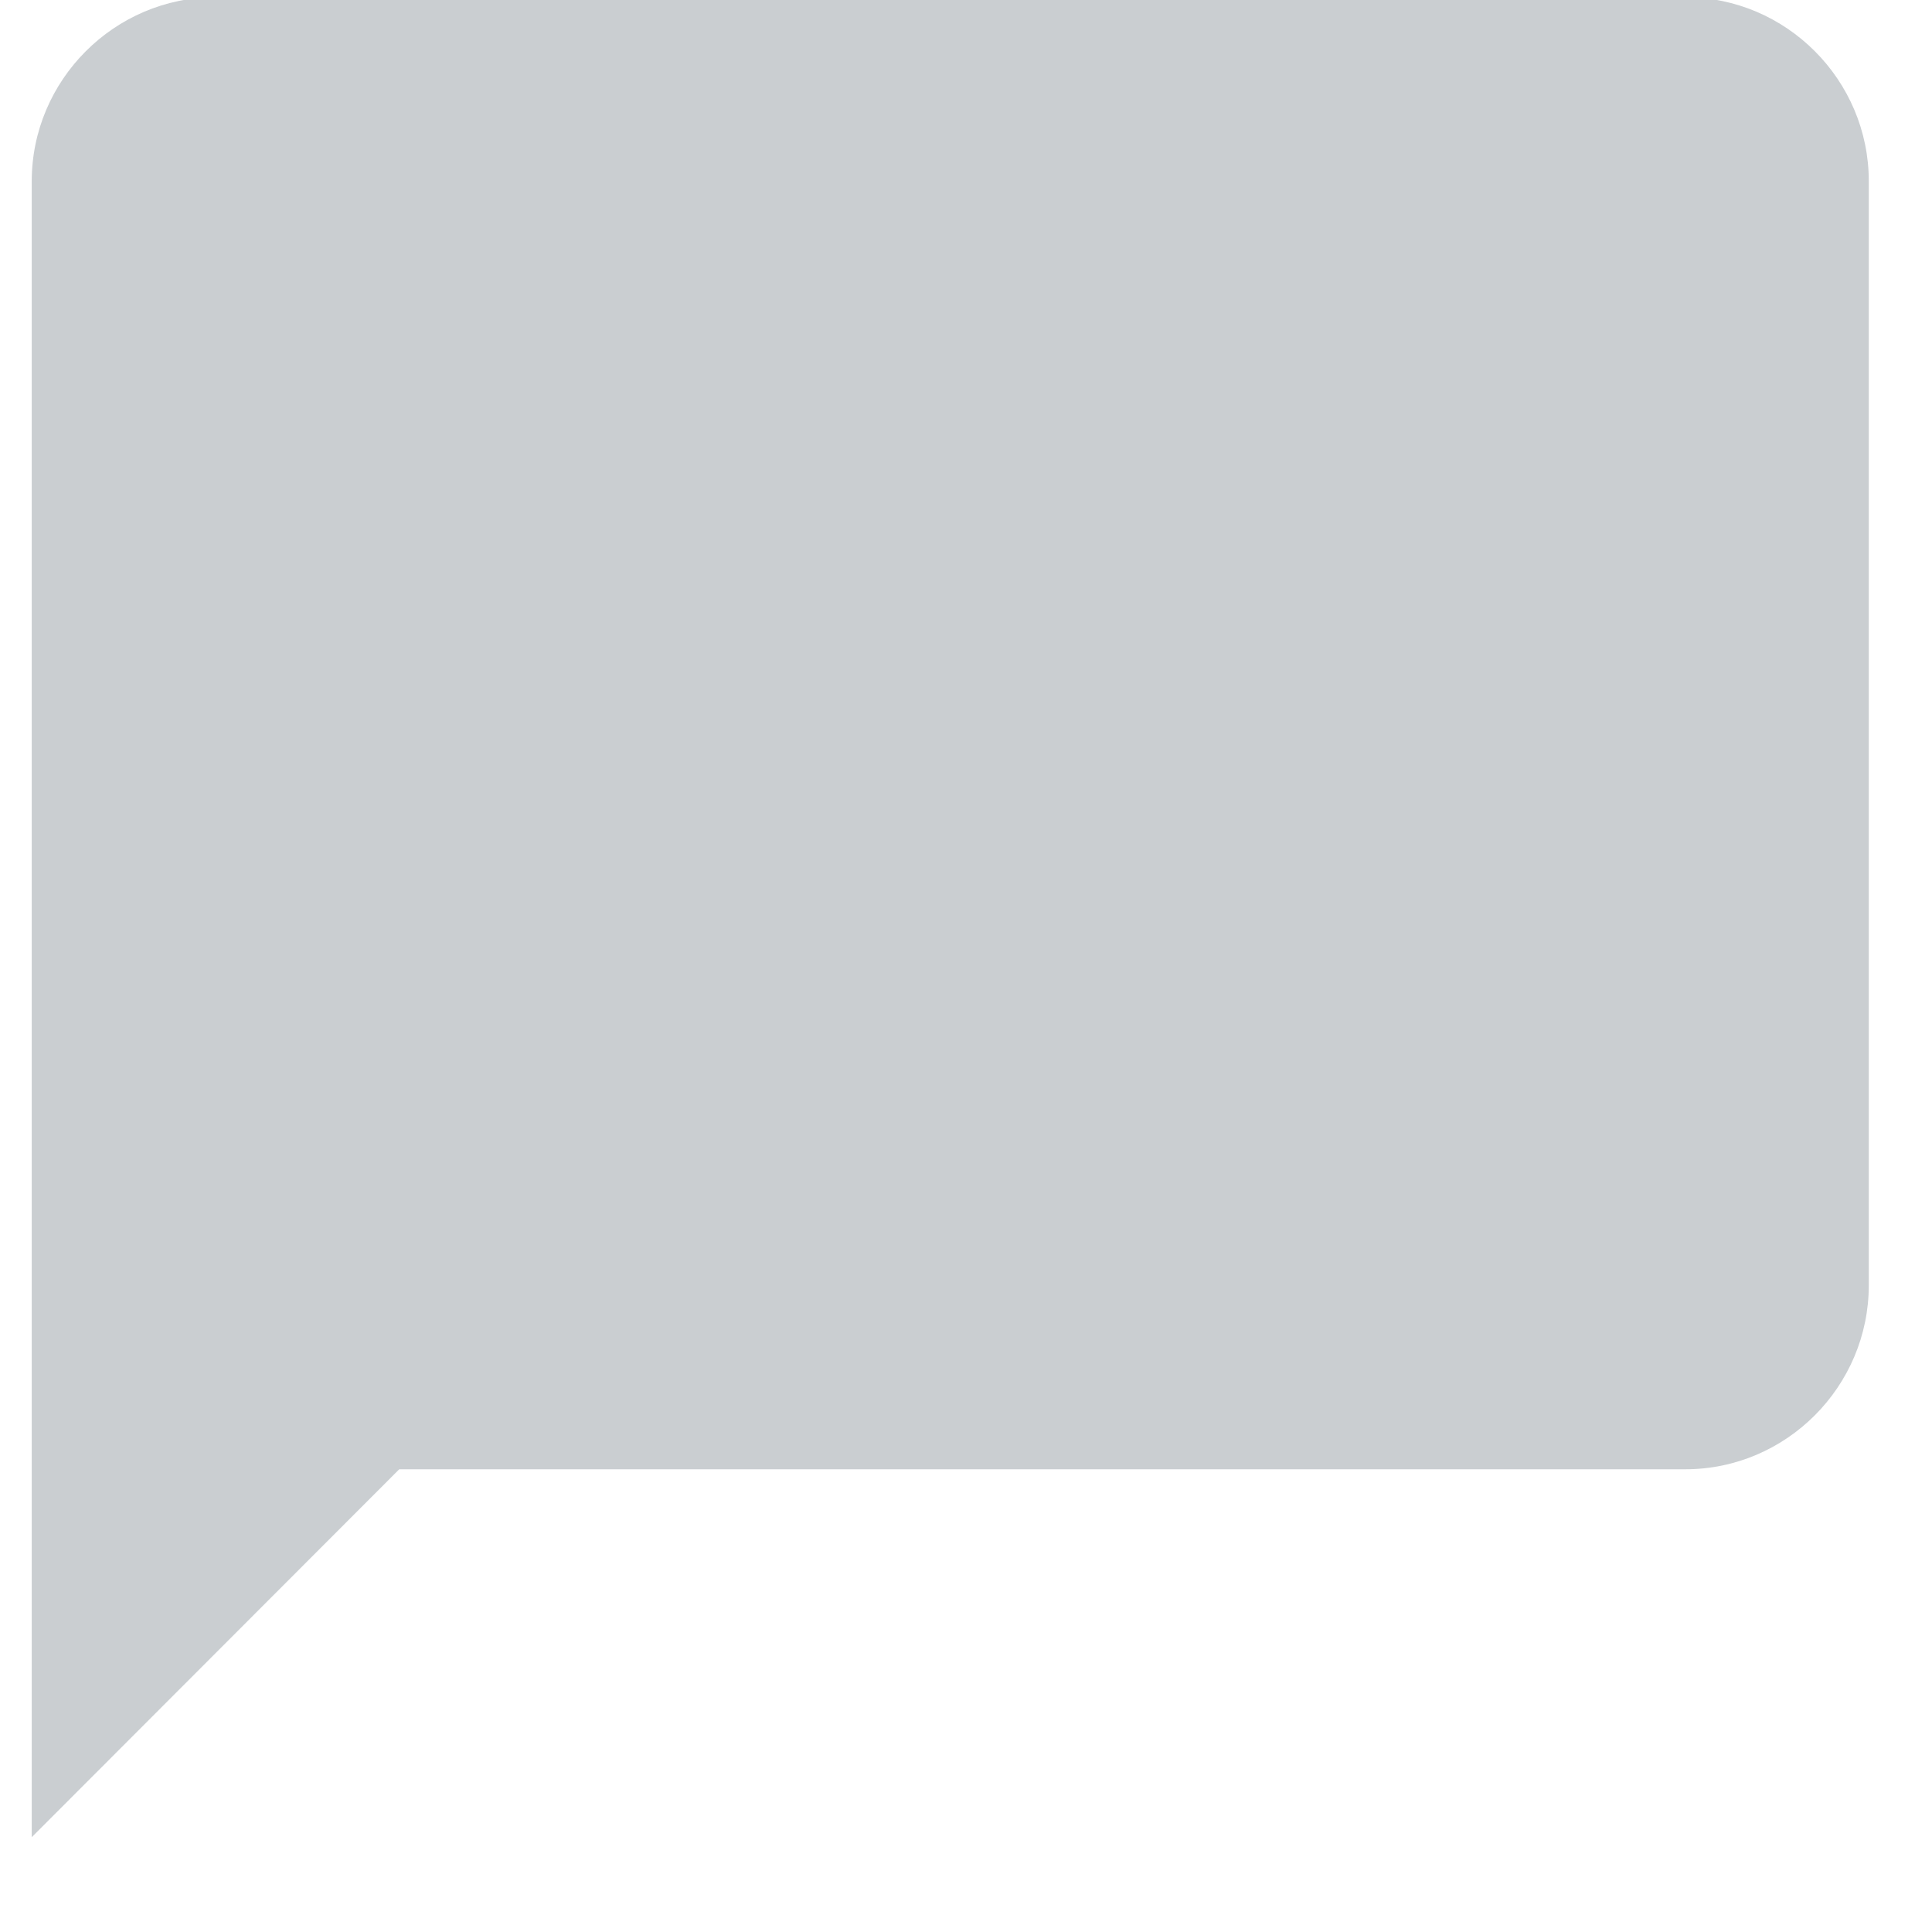 <svg xmlns="http://www.w3.org/2000/svg" width="14" height="14" viewBox="0 0 14 14"><g><g opacity=".4"><path fill="#7a858d" d="M12.211-.02H1.561C.83-.02.23.58.23 1.313v12l2.663-2.666h9.319c.732 0 1.33-.6 1.33-1.334v-8c0-.733-.598-1.333-1.33-1.333z"/></g></g></svg>